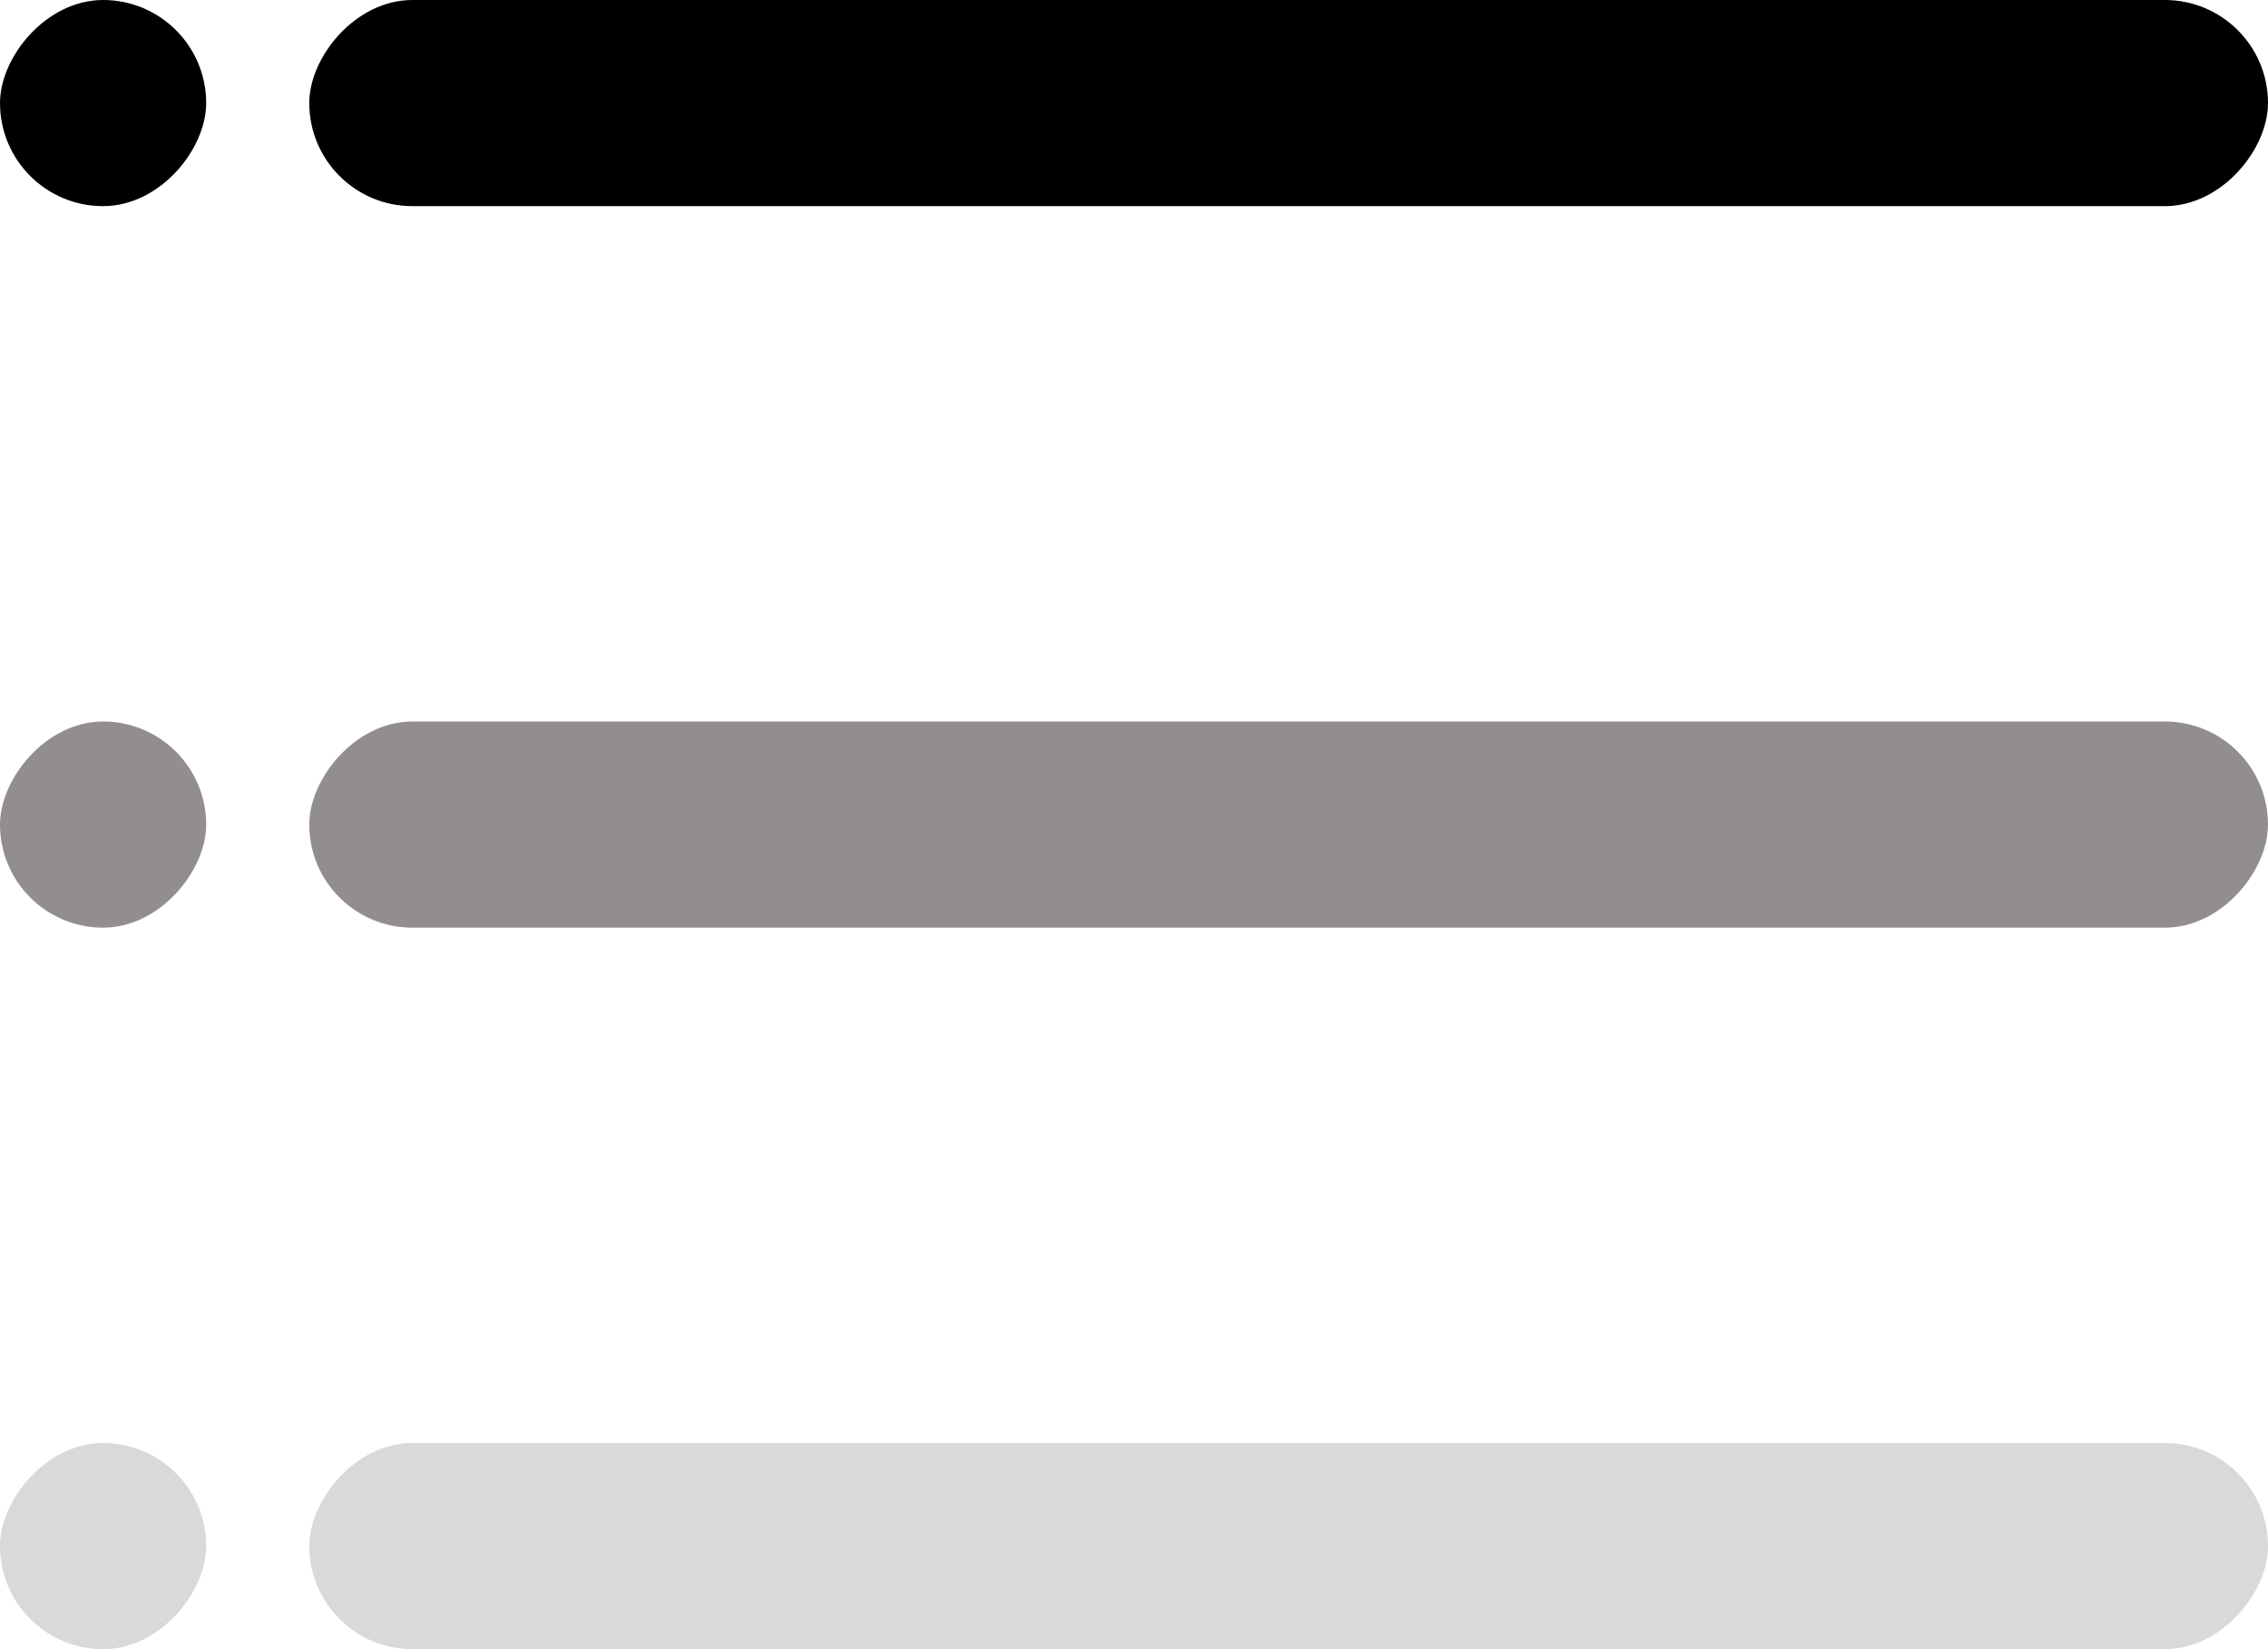 <svg width="22" height="16" viewBox="0 0 22 16" fill="none" xmlns="http://www.w3.org/2000/svg">
<rect width="19" height="2" rx="1" transform="matrix(1 0 0 -1 3 2)" fill="black"/>
<rect width="2" height="2" rx="1" transform="matrix(1 0 0 -1 0 2)" fill="black"/>
<rect width="19" height="2" rx="1" transform="matrix(1 0 0 -1 3 9)" fill="#938E8E"/>
<rect width="2" height="2" rx="1" transform="matrix(1 0 0 -1 0 9)" fill="#938E8E"/>
<rect width="19" height="2" rx="1" transform="matrix(1 0 0 -1 3 16)" fill="#D9D9D9"/>
<rect width="2" height="2" rx="1" transform="matrix(1 0 0 -1 0 16)" fill="#D9D9D9"/>
</svg>
